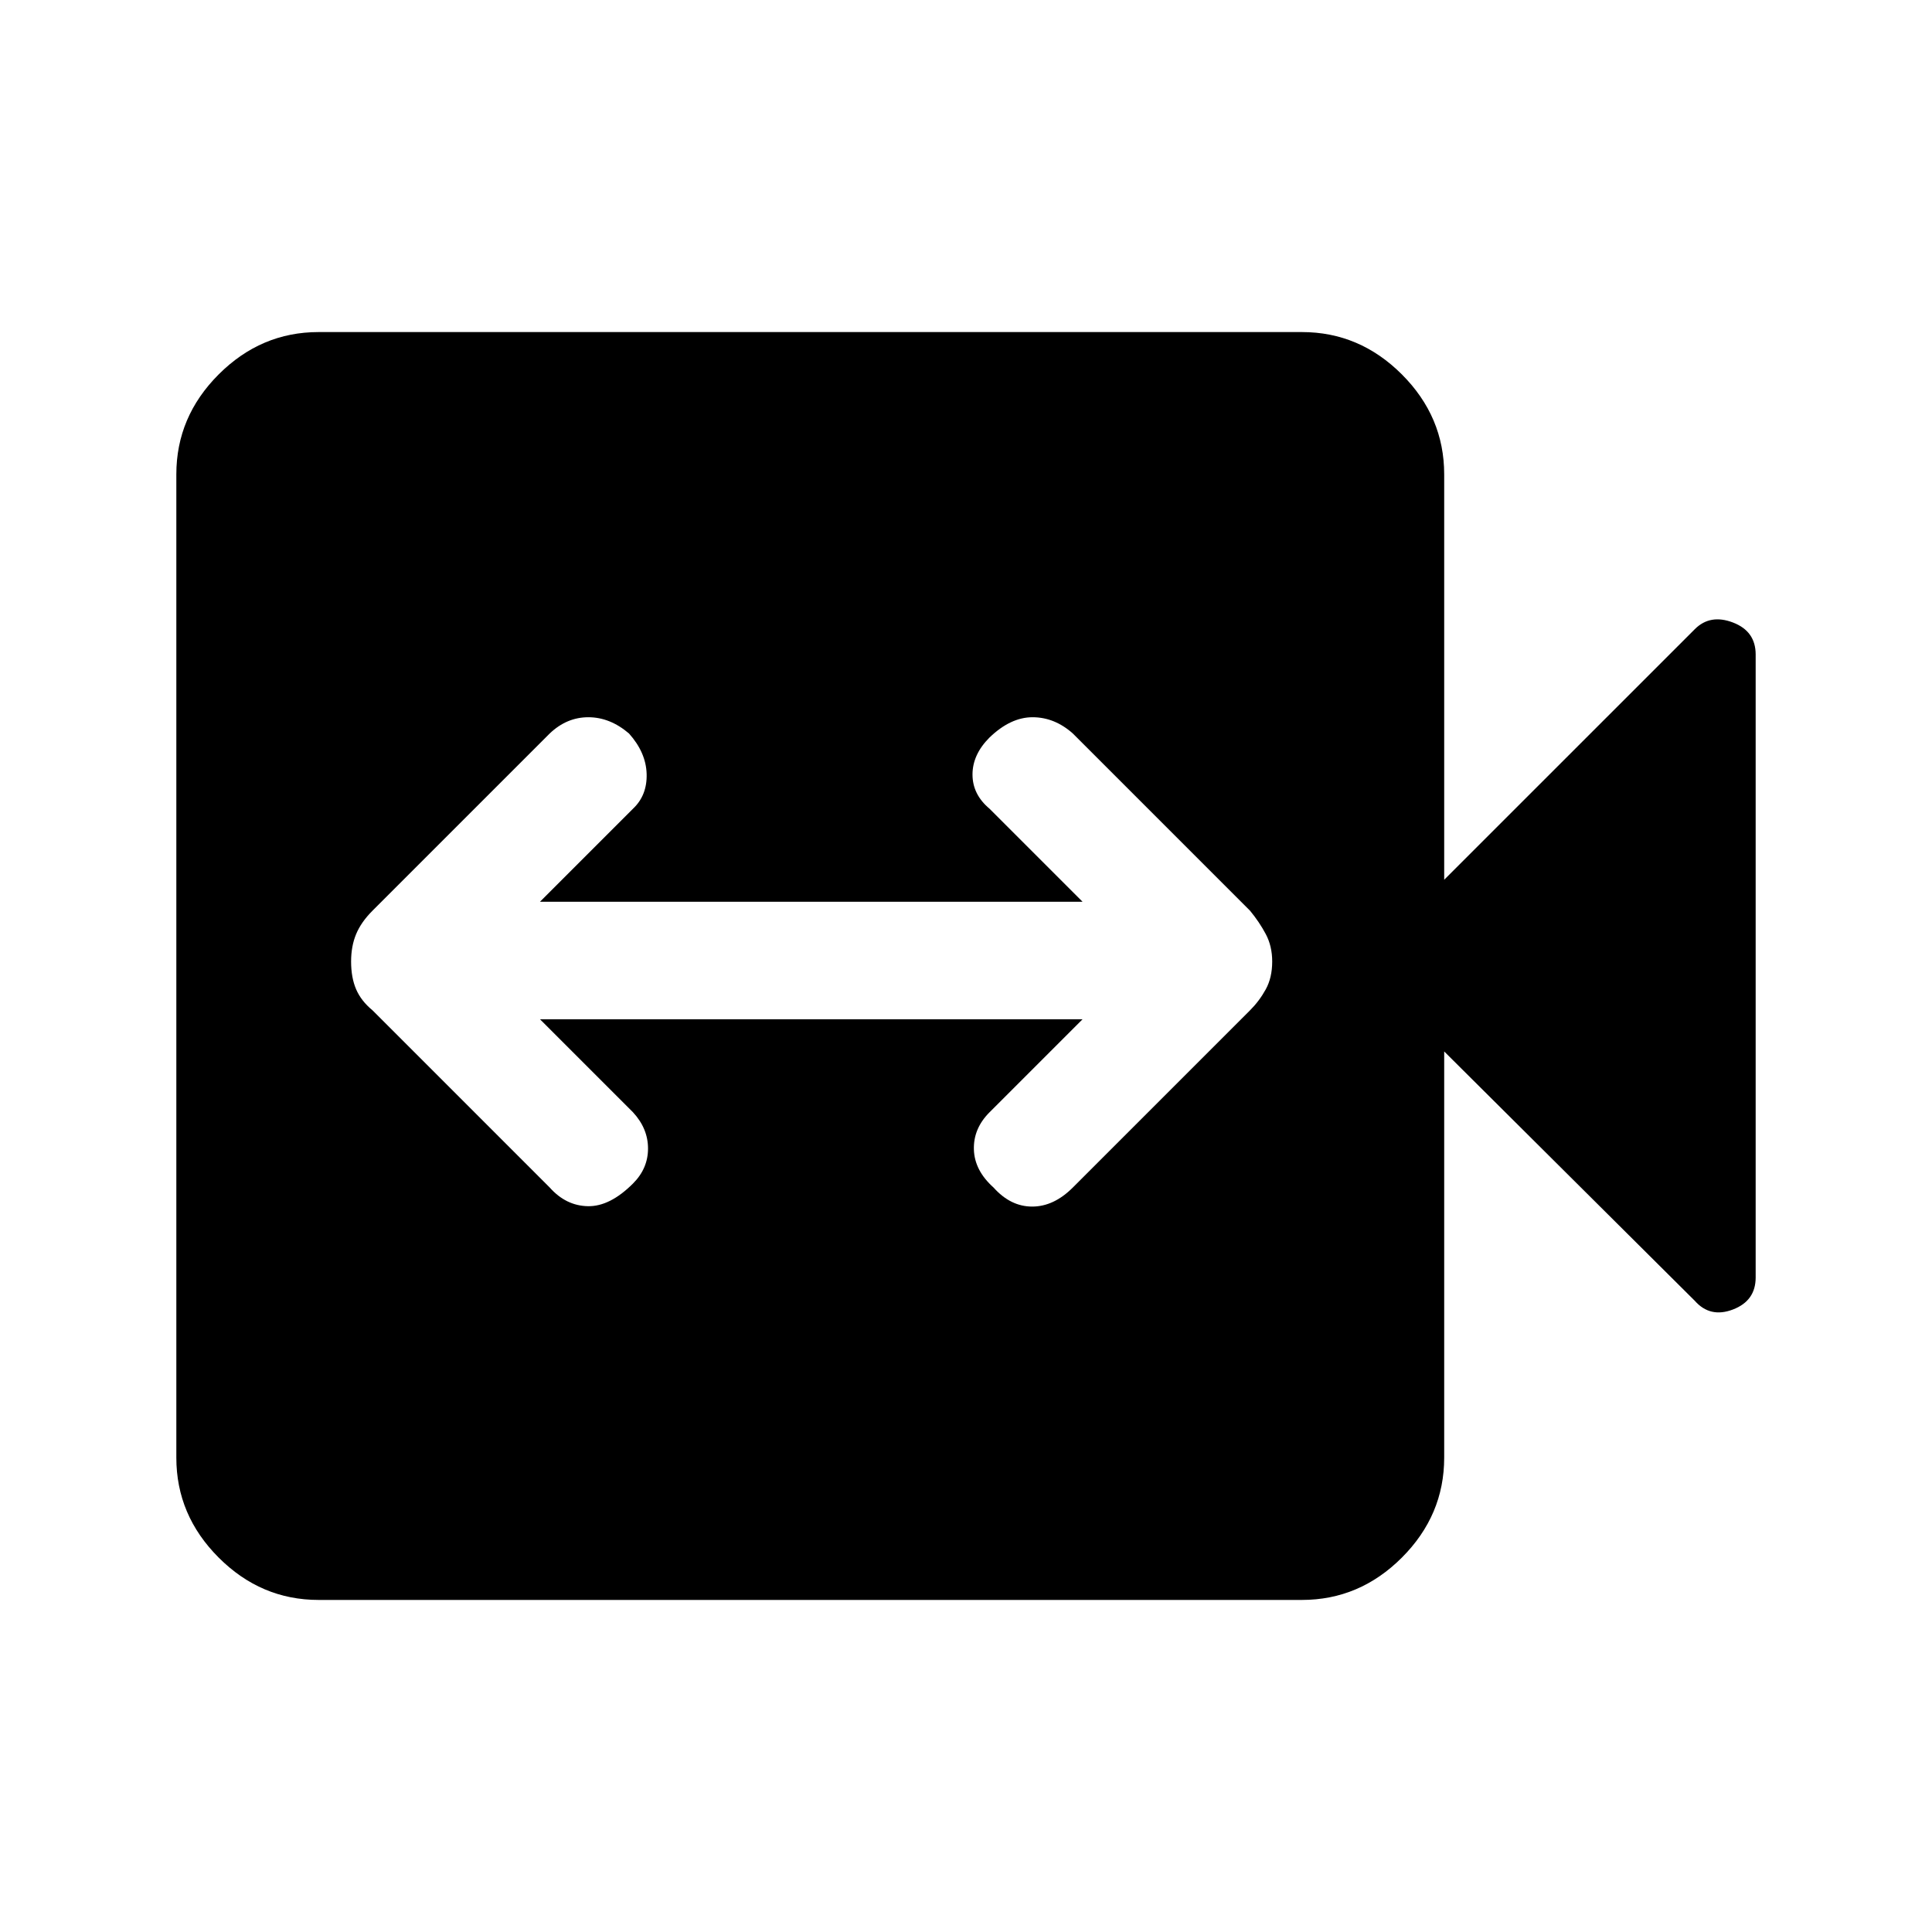 <svg xmlns="http://www.w3.org/2000/svg" height="48" viewBox="0 -960 960 960" width="48"><path d="M268.31-453.54h269.61l-46.23 46.23q-8.07 8.08-7.77 18.5.31 10.42 9.77 18.89 8.46 9.46 19.19 9.46 10.74 0 20.2-9.46L621.15-458q4.62-4.62 7.81-10.42 3.19-5.81 3.19-13.81 0-7.62-3.19-13.62-3.19-6-7.81-11.61l-88.07-88.08q-9.08-8.07-20-8.07-10.93 0-21.39 10.07-8.46 8.46-8.46 18.39 0 9.92 8.46 17l46.23 46.23H268.31l46.23-46.23q7.08-6.7 6.77-17.31-.31-10.62-8.77-20.08-9.46-8.07-20.19-8.07t-19.19 8.07l-88.08 88.08q-5.62 5.61-8.12 11.61-2.5 6-2.5 13.62 0 8 2.5 13.81 2.5 5.8 8.12 10.42l88.08 88.08q8.07 9.07 19 9.27 10.92.19 22.38-11.27 7.46-7.47 7.46-17.39 0-9.92-7.46-18l-46.23-46.23ZM158.31-165q-28.62 0-49.65-21.04-21.04-21.04-21.04-49.65v-488.62q0-28.61 21.04-49.65Q129.69-795 158.31-795h488.61q28.62 0 49.66 21.04 21.03 21.04 21.03 49.65v201.46l124.54-124.53q7.62-7.62 18.92-3.31 11.31 4.31 11.31 15.92v309.54q0 11.61-11.31 15.92-11.3 4.31-18.92-4.31L717.61-437.54v201.85q0 28.61-21.03 49.65Q675.54-165 646.92-165H158.31Z"/></svg>